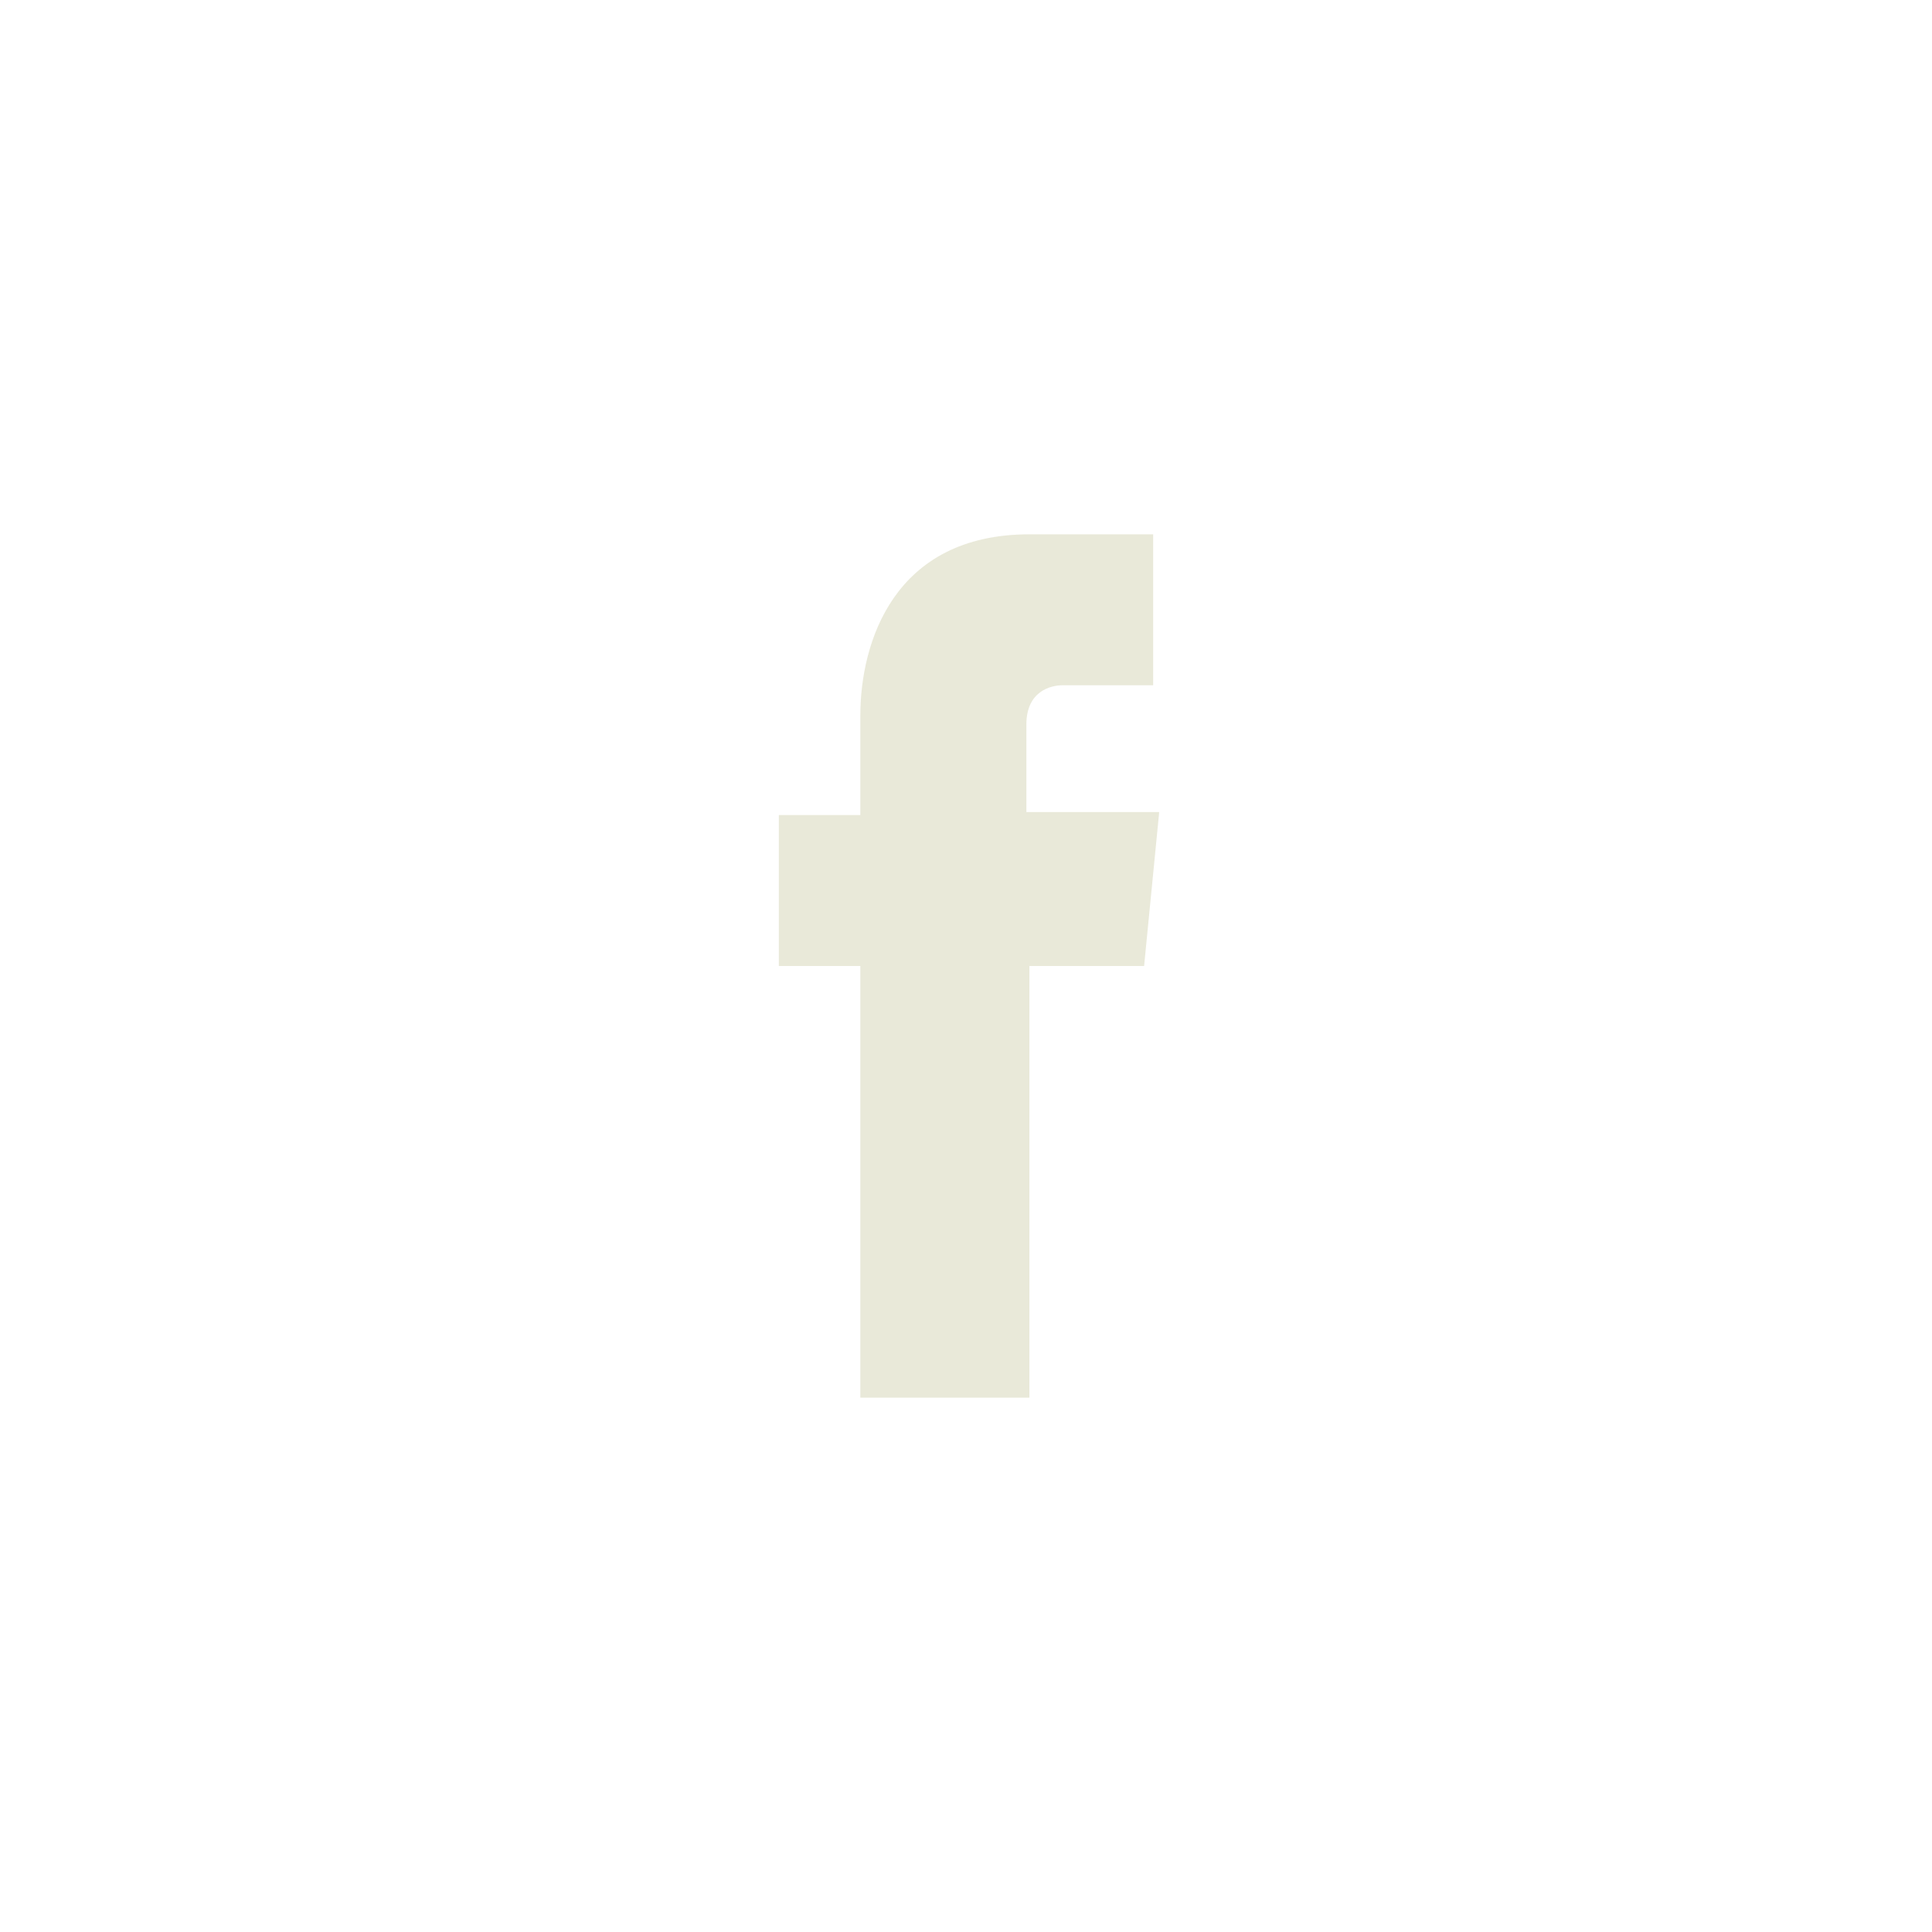 <svg xmlns="http://www.w3.org/2000/svg" width="32" height="32" viewBox="0 0 32 32"><path stroke="#449FDB" d="M0 0"/><path d="M17 13.5V12c0-.55.4-.65.6-.65h1.5v-2.5h-2.05c-2.25 0-2.8 1.8-2.8 3v1.65H12.9V16h1.35v7.15h2.8V16h1.9l.25-2.55H17v.05z" visibility="false" fill="#e9e9d9"/></svg>
